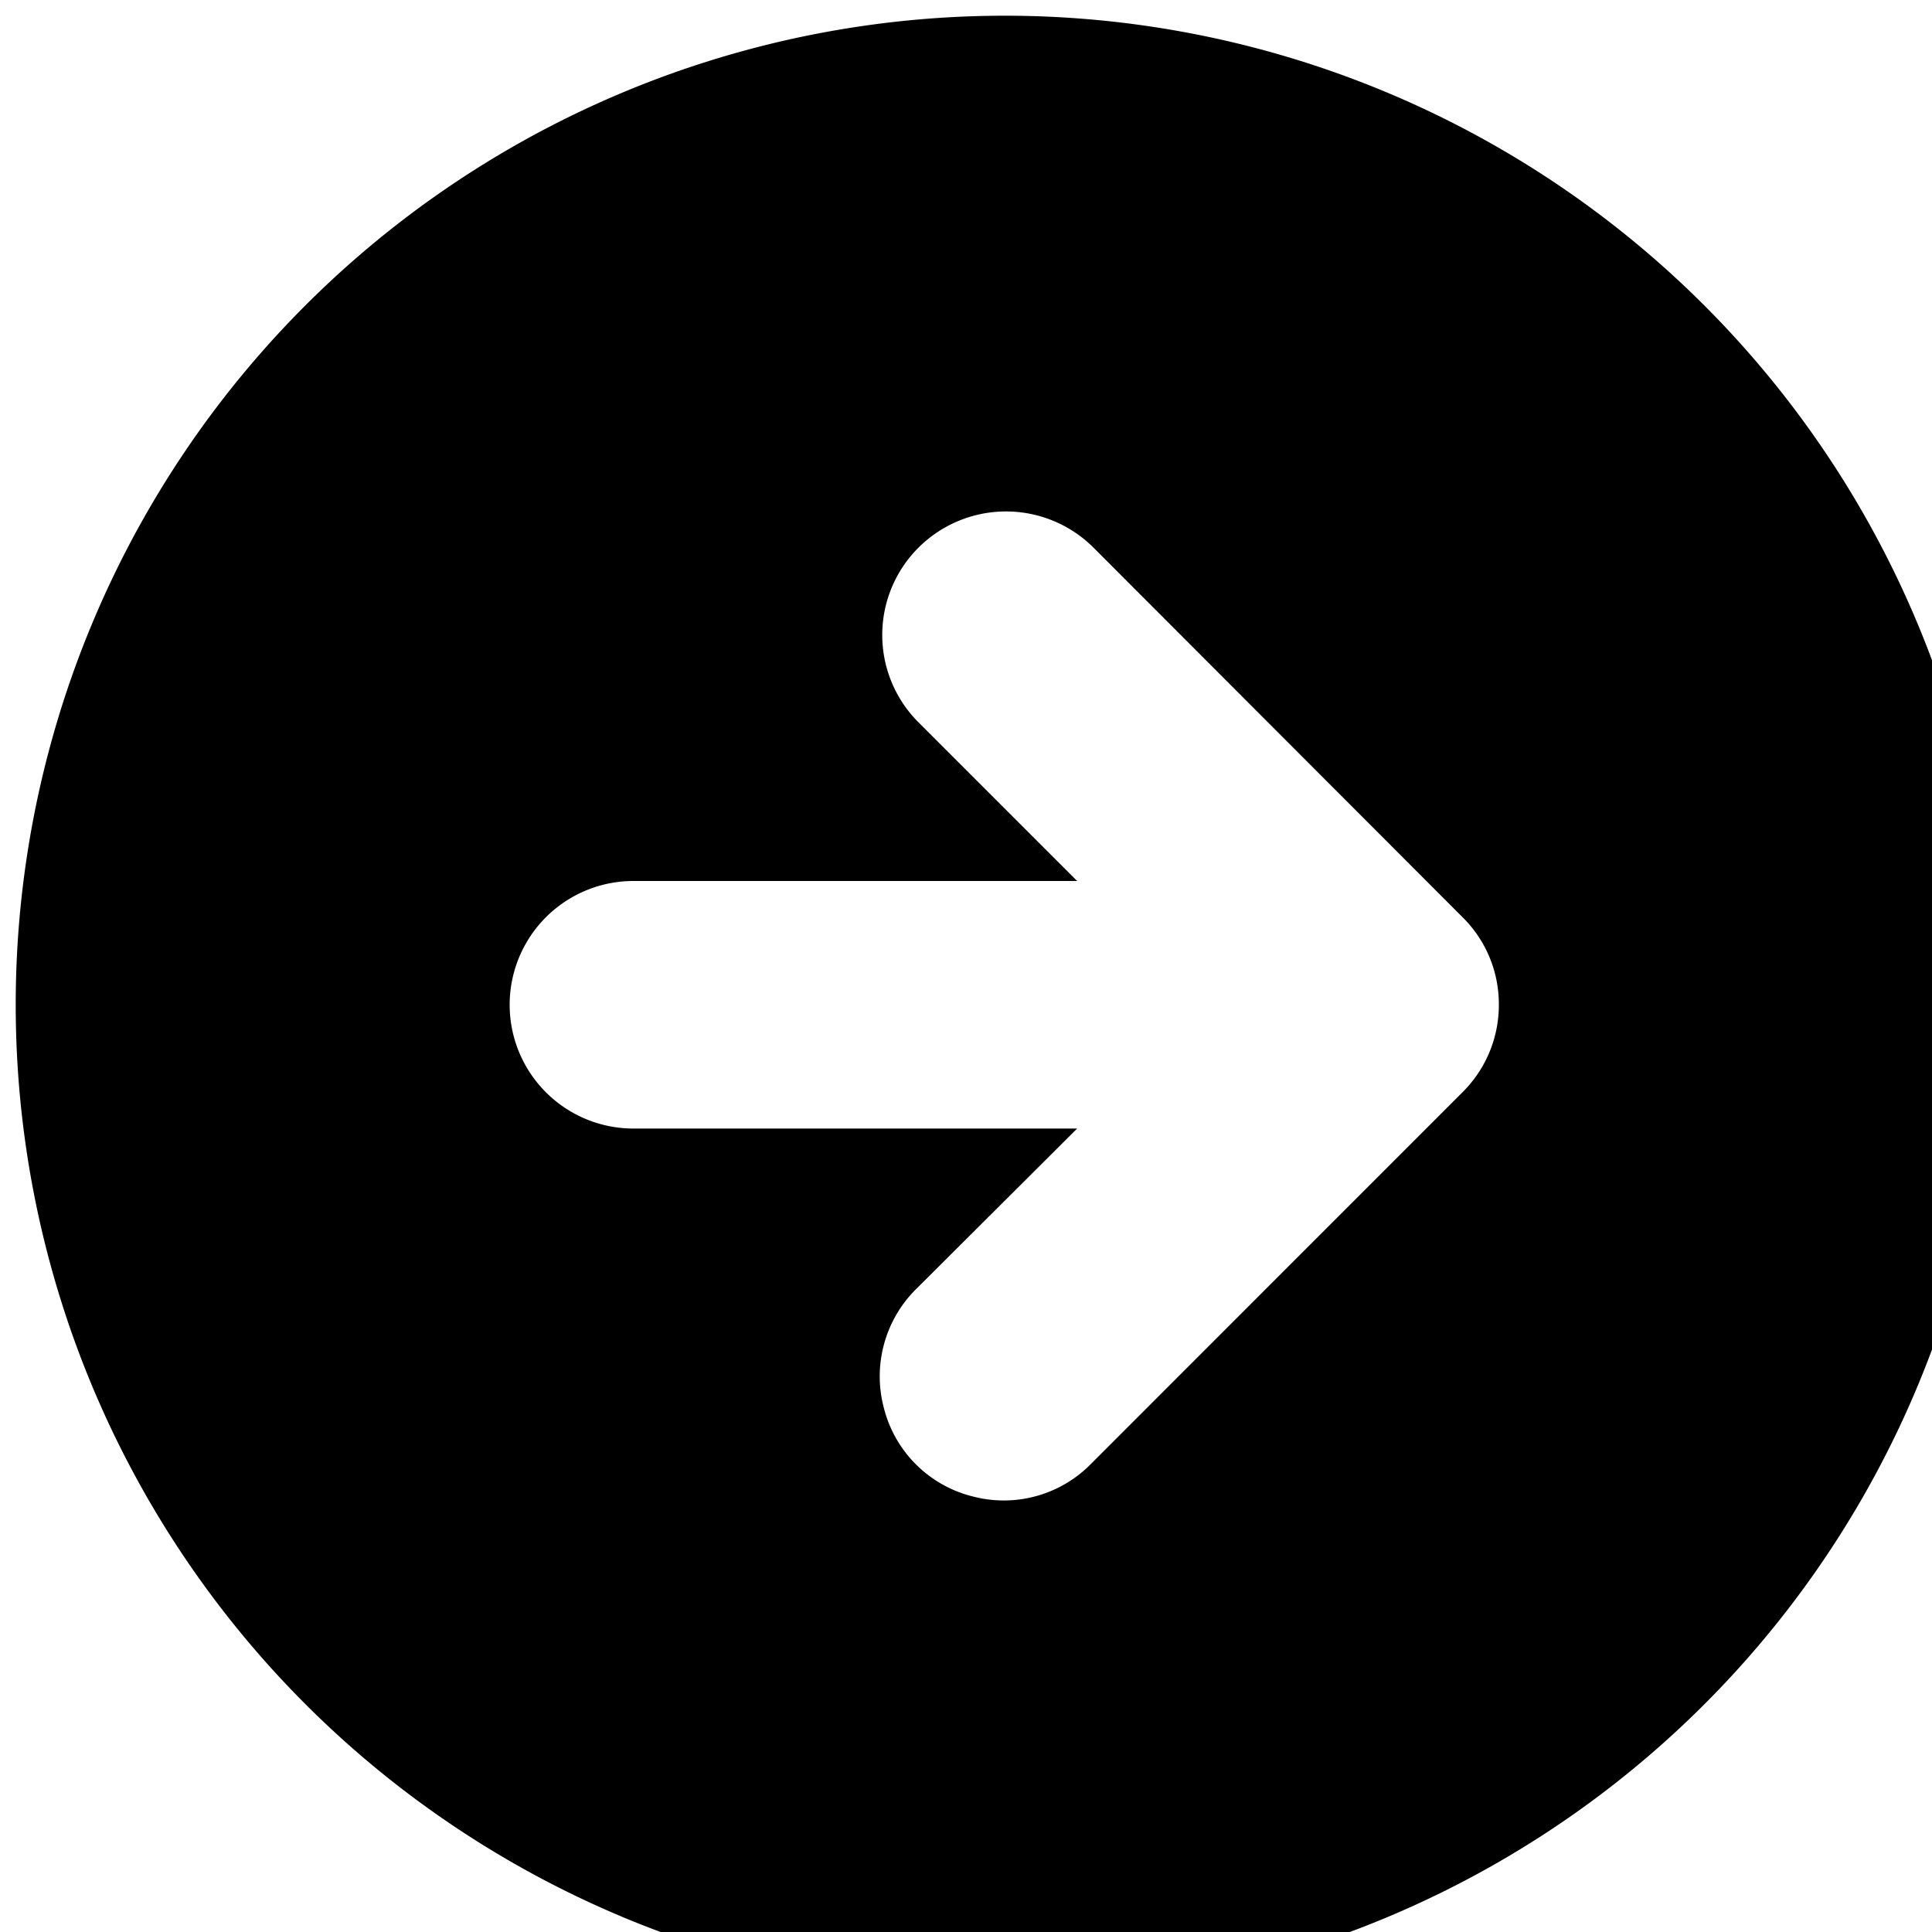 <svg xmlns="http://www.w3.org/2000/svg" width="15" height="15"><path d="M7.8 15.48A7.679 7.679 0 0 1 .122 7.8 7.679 7.679 0 0 1 7.801.122a7.679 7.679 0 0 1 7.68 7.68 7.679 7.679 0 0 1-7.68 7.68zm3.555-8.359L8.48 4.242a.962.962 0 0 0-1.347.008.958.958 0 0 0-.012 1.348L8.363 6.84H4.918a.96.96 0 1 0 0 1.922h3.445L7.121 10a.955.955 0 0 0-.258.934.947.947 0 0 0 .684.683.949.949 0 0 0 .93-.258l2.878-2.879a.953.953 0 0 0 .282-.68.947.947 0 0 0-.282-.679zm0 0" fill="rgb(0%,0%,0%)"/></svg>